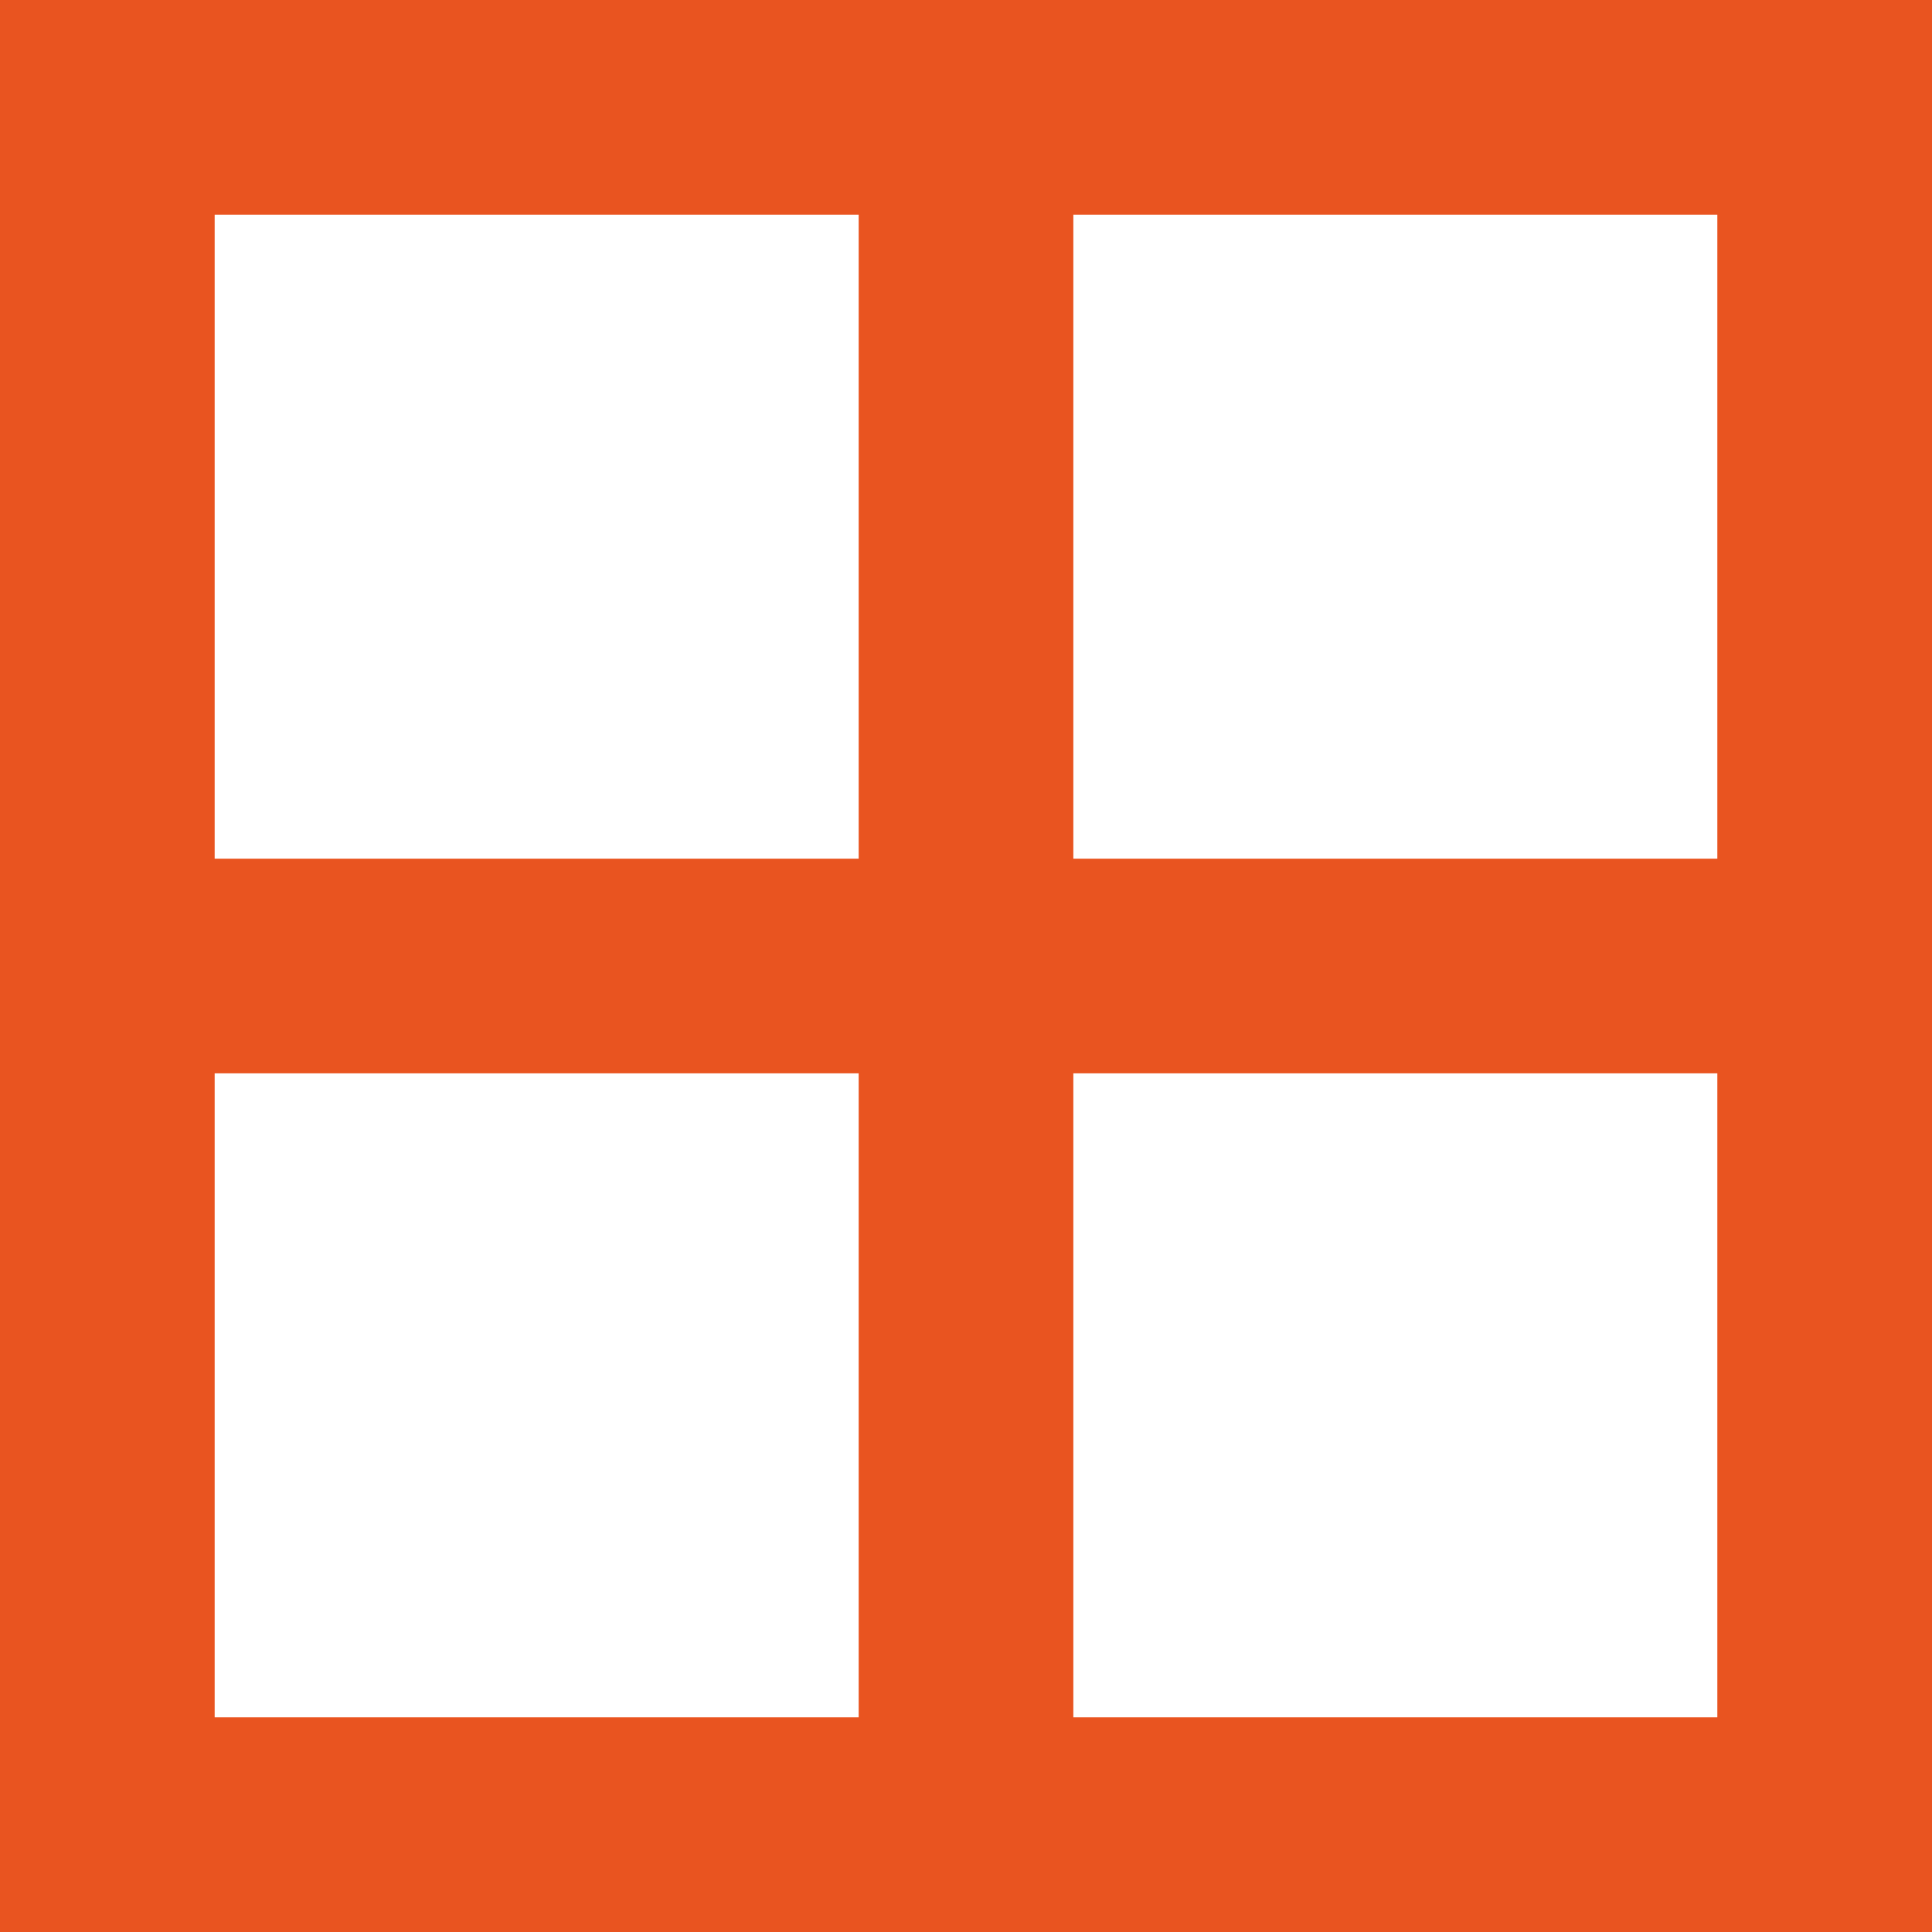 <?xml version="1.0" encoding="UTF-8" standalone="no"?>
<svg
   xmlns:dc="http://purl.org/dc/elements/1.1/"
   xmlns:cc="http://creativecommons.org/ns#"
   xmlns:rdf="http://www.w3.org/1999/02/22-rdf-syntax-ns#"
   xmlns:svg="http://www.w3.org/2000/svg"
   xmlns="http://www.w3.org/2000/svg"
   xmlns:sodipodi="http://sodipodi.sourceforge.net/DTD/sodipodi-0.dtd"
   xmlns:inkscape="http://www.inkscape.org/namespaces/inkscape"
   viewBox="0 0 18 18"
   version="1.1"
   id="svg6"
   sodipodi:docname="CellBorder_All_18x18.svg"
   inkscape:version="1.0.1 (3bc2e813f5, 2020-09-07)">
  <defs
     id="defs10" />
  <sodipodi:namedview
     pagecolor="#ffffff"
     bordercolor="#666666"
     borderopacity="1"
     objecttolerance="10"
     gridtolerance="10"
     guidetolerance="10"
     inkscape:pageopacity="0"
     inkscape:pageshadow="2"
     inkscape:window-width="1920"
     inkscape:window-height="1011"
     id="namedview8"
     showgrid="true"
     inkscape:zoom="26.222222"
     inkscape:cx="-2.7626018"
     inkscape:cy="7.4952952"
     inkscape:window-x="0"
     inkscape:window-y="0"
     inkscape:window-maximized="1"
     inkscape:current-layer="svg6"
     inkscape:document-rotation="0">
    <inkscape:grid
       type="xygrid"
       id="grid833" />
  </sodipodi:namedview>
  <path
     style="opacity:1;fill:#e95420;fill-opacity:1;fill-rule:evenodd;stroke:none;stroke-width:2;stroke-linecap:round;stroke-linejoin:round;stroke-miterlimit:4;stroke-dasharray:none;stroke-opacity:1"
     d="M 0 0 L 0 2 L 0 16 L 0 18 L 18 18 L 18 16 L 18 2 L 18 0 L 0 0 z M 2 2 L 8 2 L 8 8 L 2 8 L 2 2 z M 10 2 L 16 2 L 16 8 L 10 8 L 10 2 z M 2 10 L 8 10 L 8 16 L 2 16 L 2 10 z M 10 10 L 16 10 L 16 16 L 10 16 L 10 10 z "
     id="rect837" />
</svg>
